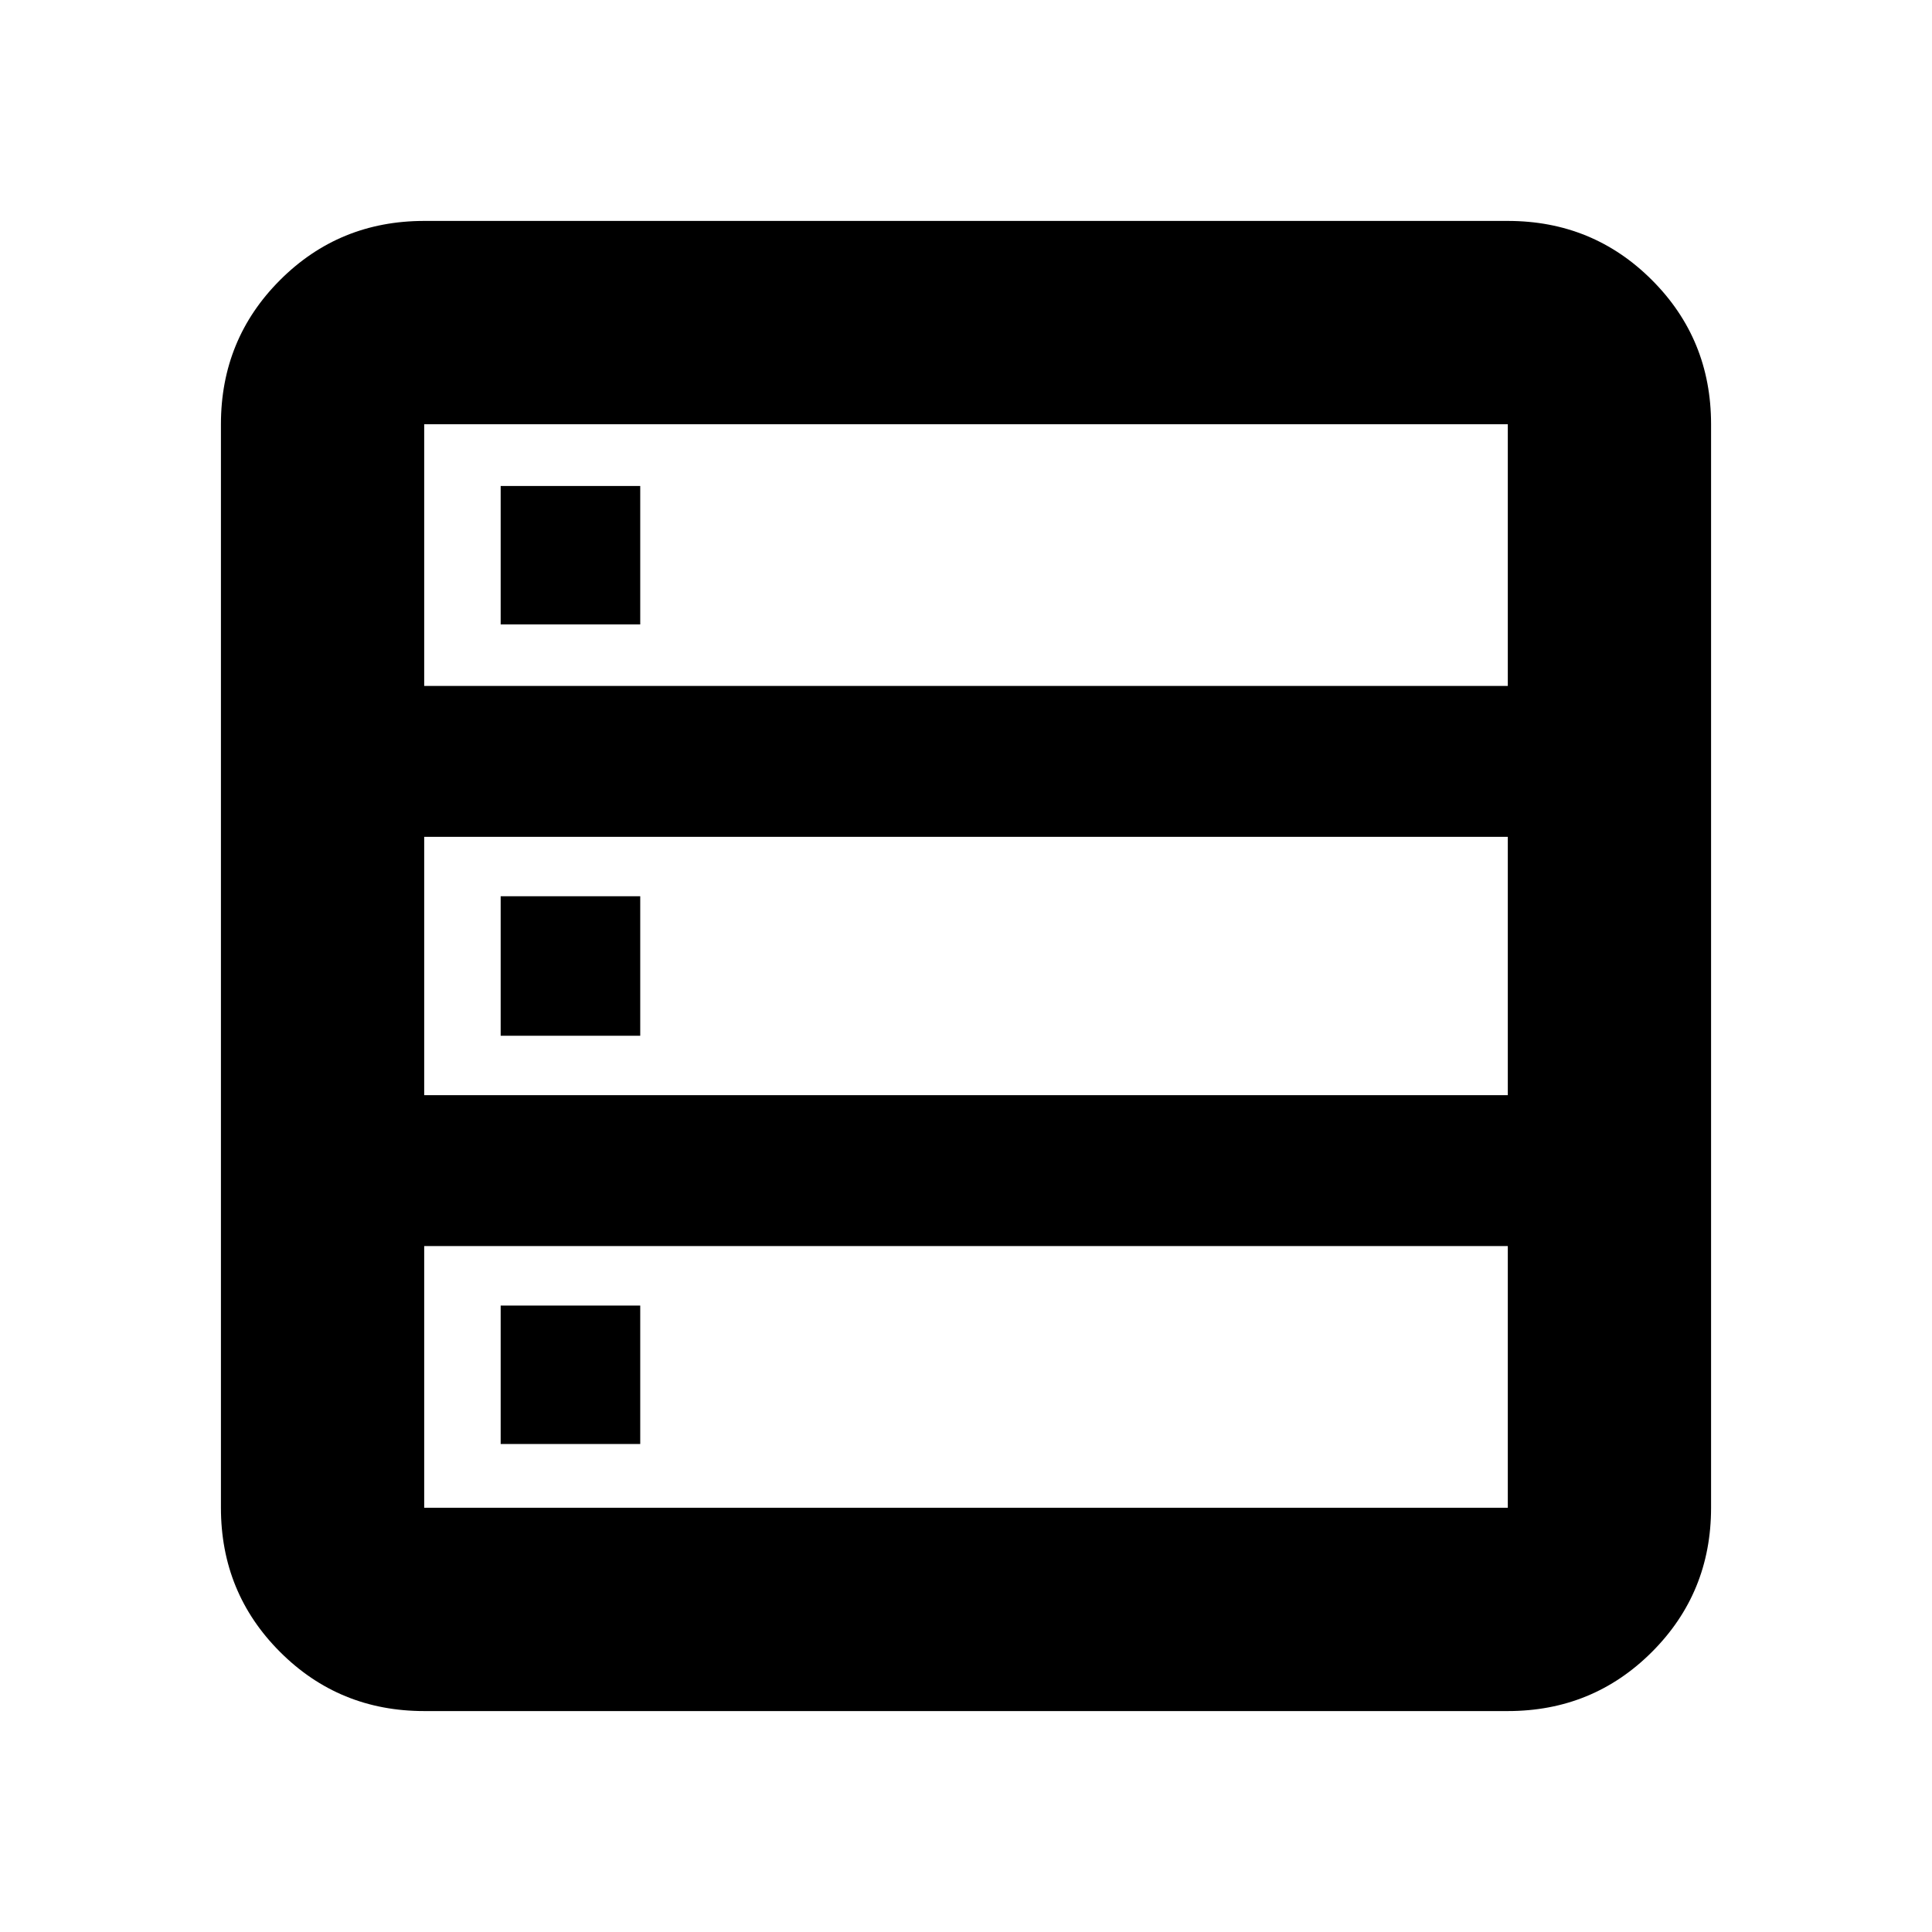<svg xmlns="http://www.w3.org/2000/svg" height="24" viewBox="0 -960 960 960" width="24"><path d="M210.78-109.78q-42.24 0-71.62-29.38-29.38-29.38-29.38-71.62v-538.44q0-42.24 29.38-71.62 29.38-29.38 71.62-29.38h538.44q42.24 0 71.62 29.38 29.38 29.38 29.38 71.62v538.44q0 42.24-29.38 71.62-29.38 29.38-71.62 29.38H210.78Zm0-509.39h538.44v-130.05H210.78v130.05Zm0 203.34h538.44v-128.34H210.78v128.34Zm0 205.05h538.44v-130.05H210.78v130.05Zm38-438.96v-68.78h69.35v68.78h-69.35Zm0 204.41v-69.34h69.35v69.34h-69.35Zm0 202.85v-68.78h69.35v68.78h-69.35Z"/></svg>